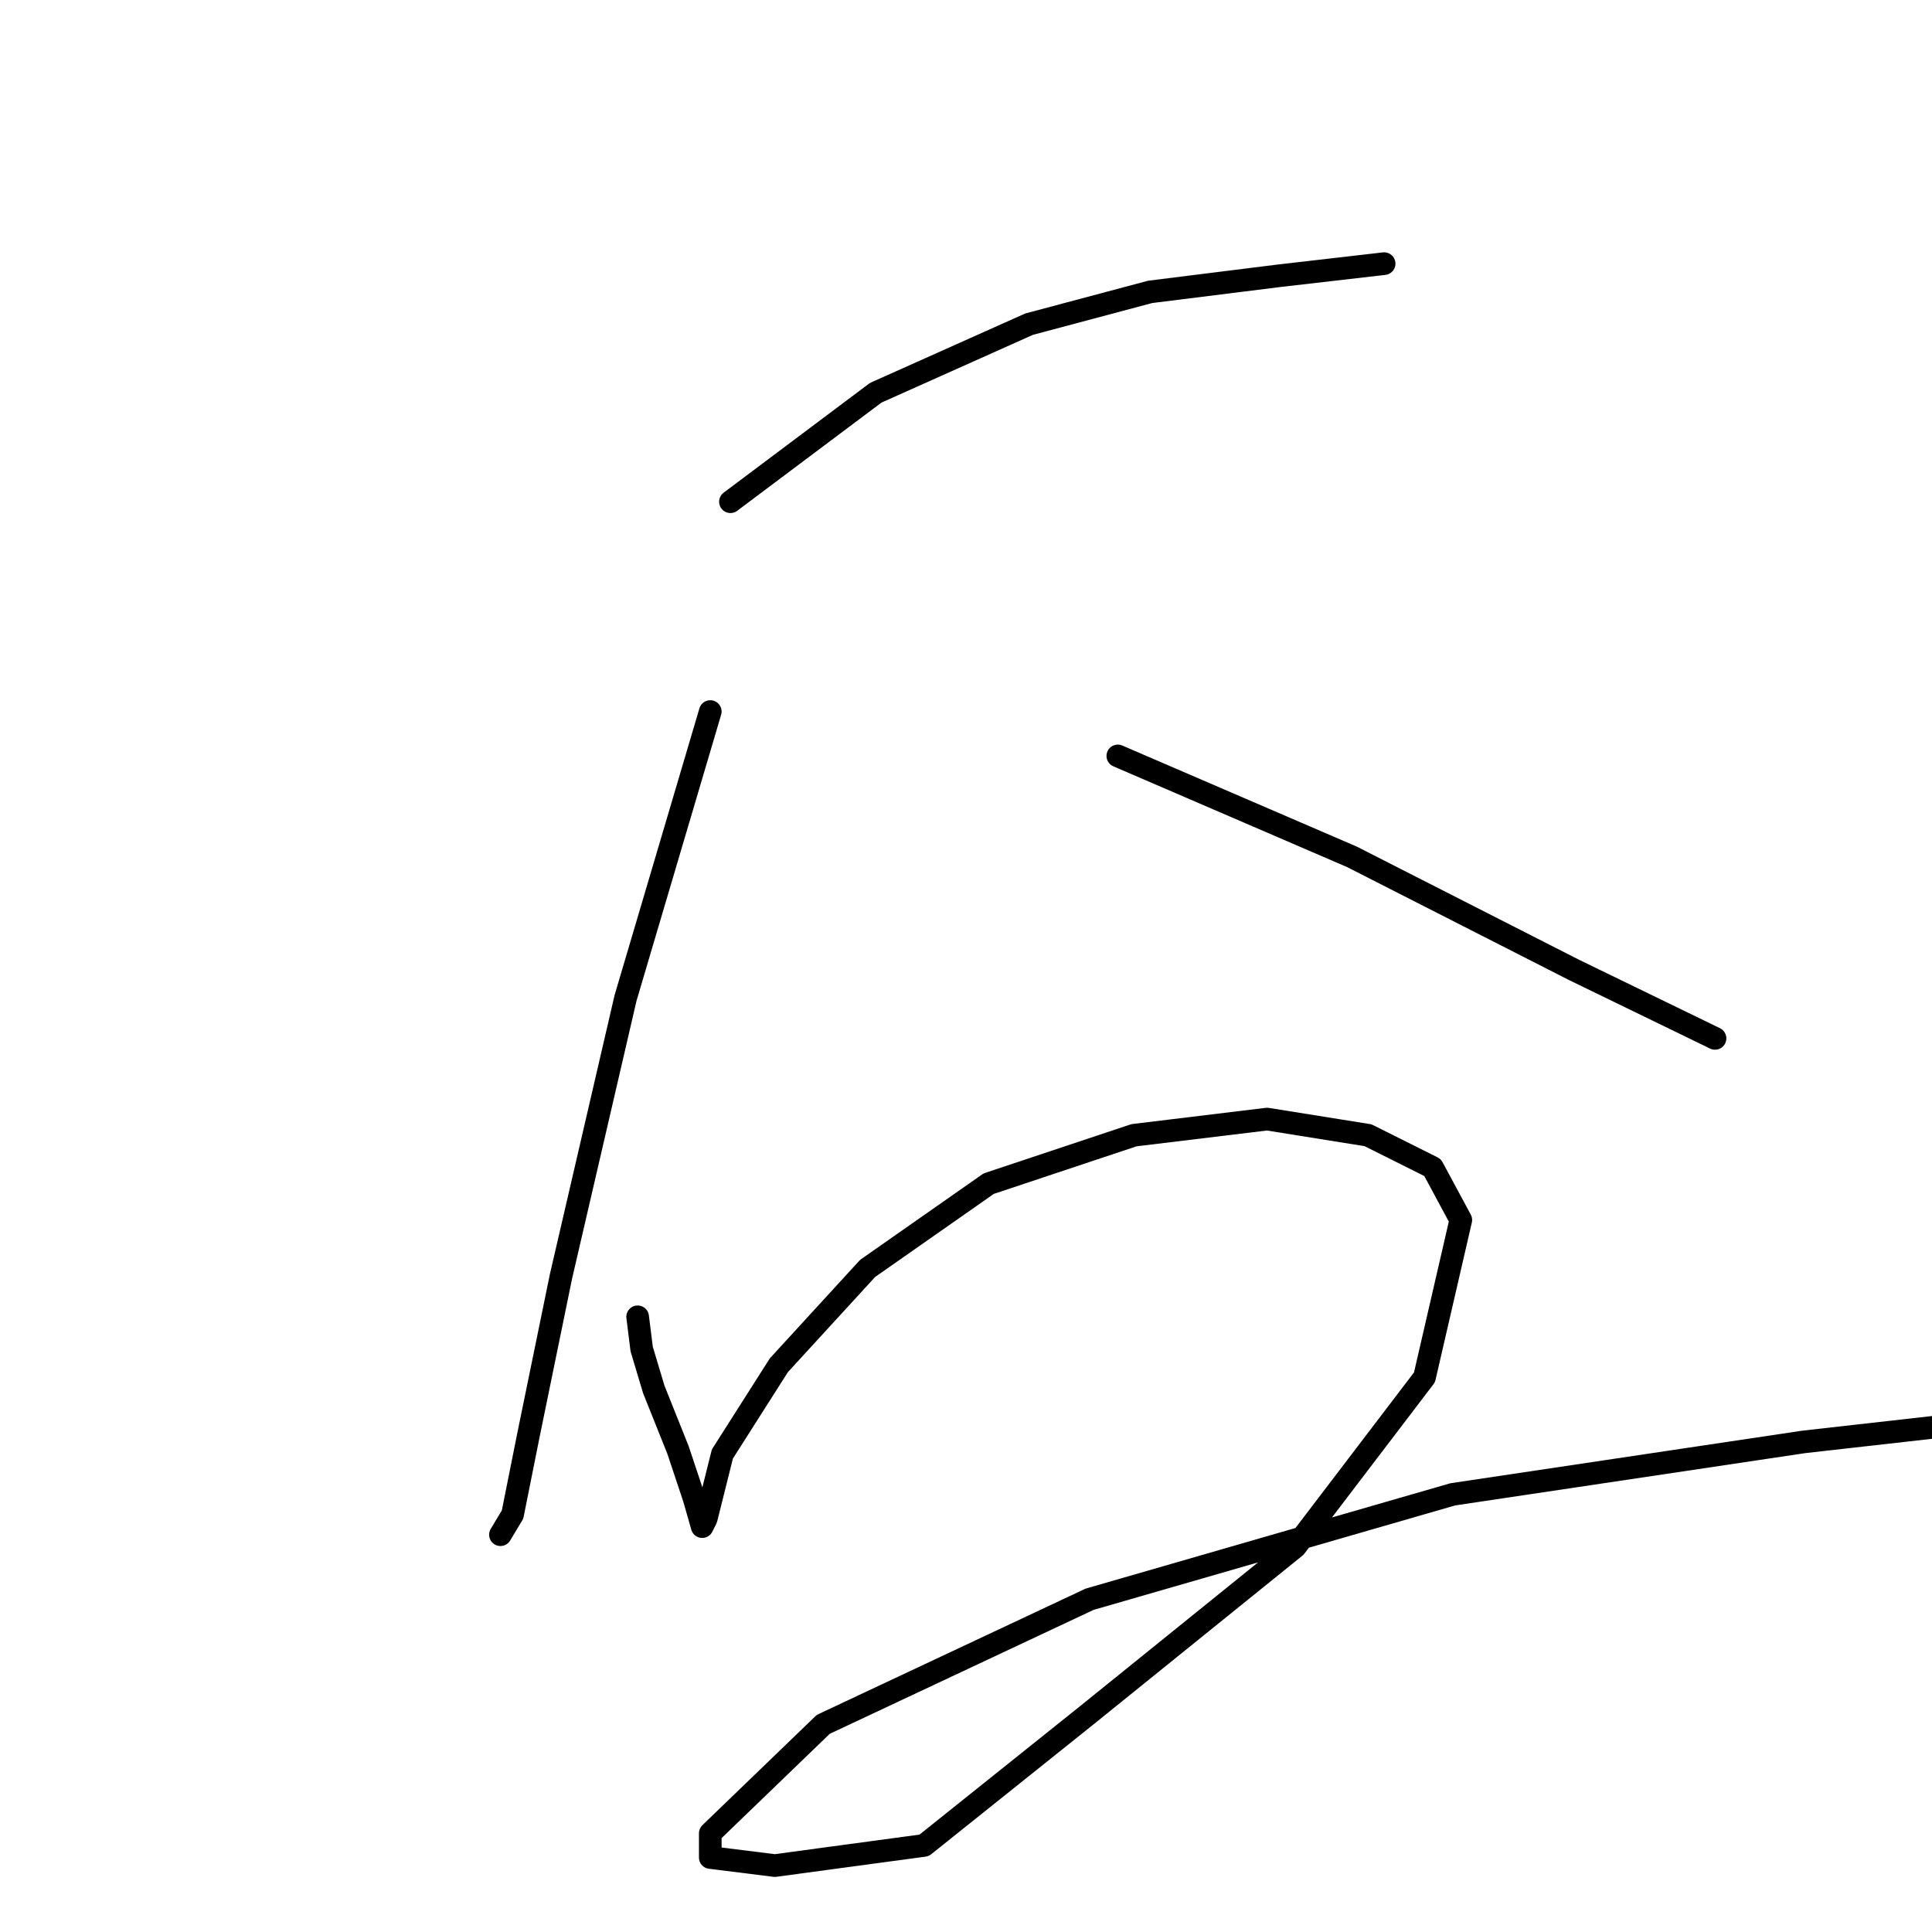 <?xml version="1.0" standalone="no"?>
    <svg width="256" height="256" xmlns="http://www.w3.org/2000/svg" version="1.1">
    <polyline stroke="black" stroke-width="3" stroke-linecap="round" fill="transparent" stroke-linejoin="round" points="96.789 66.48 116.037 52.044 136.354 42.955 152.394 38.677 169.504 36.538 183.405 34.934 183.405 34.934 " />
        <polyline stroke="black" stroke-width="3" stroke-linecap="round" fill="transparent" stroke-linejoin="round" points="94.115 94.283 82.887 132.245 74.332 169.137 70.055 189.989 67.916 200.683 66.312 203.356 66.312 203.356 " />
        <polyline stroke="black" stroke-width="3" stroke-linecap="round" fill="transparent" stroke-linejoin="round" points="148.117 100.164 179.128 113.531 208.535 128.502 227.249 137.591 227.249 137.591 " />
        <polyline stroke="black" stroke-width="3" stroke-linecap="round" fill="transparent" stroke-linejoin="round" points="84.491 174.484 85.026 178.761 86.63 184.108 89.838 192.128 91.977 198.544 93.046 202.287 93.58 201.217 95.719 192.663 103.205 180.9 114.967 168.068 131.008 156.84 150.256 150.424 167.9 148.285 181.267 150.424 189.821 154.701 193.564 161.652 188.752 182.504 171.643 204.96 143.84 227.416 122.453 244.526 102.67 247.199 94.115 246.13 94.115 242.922 109.086 228.486 144.374 211.911 192.495 198.009 239.011 191.059 272.161 187.316 272.161 187.316 " />
        </svg>